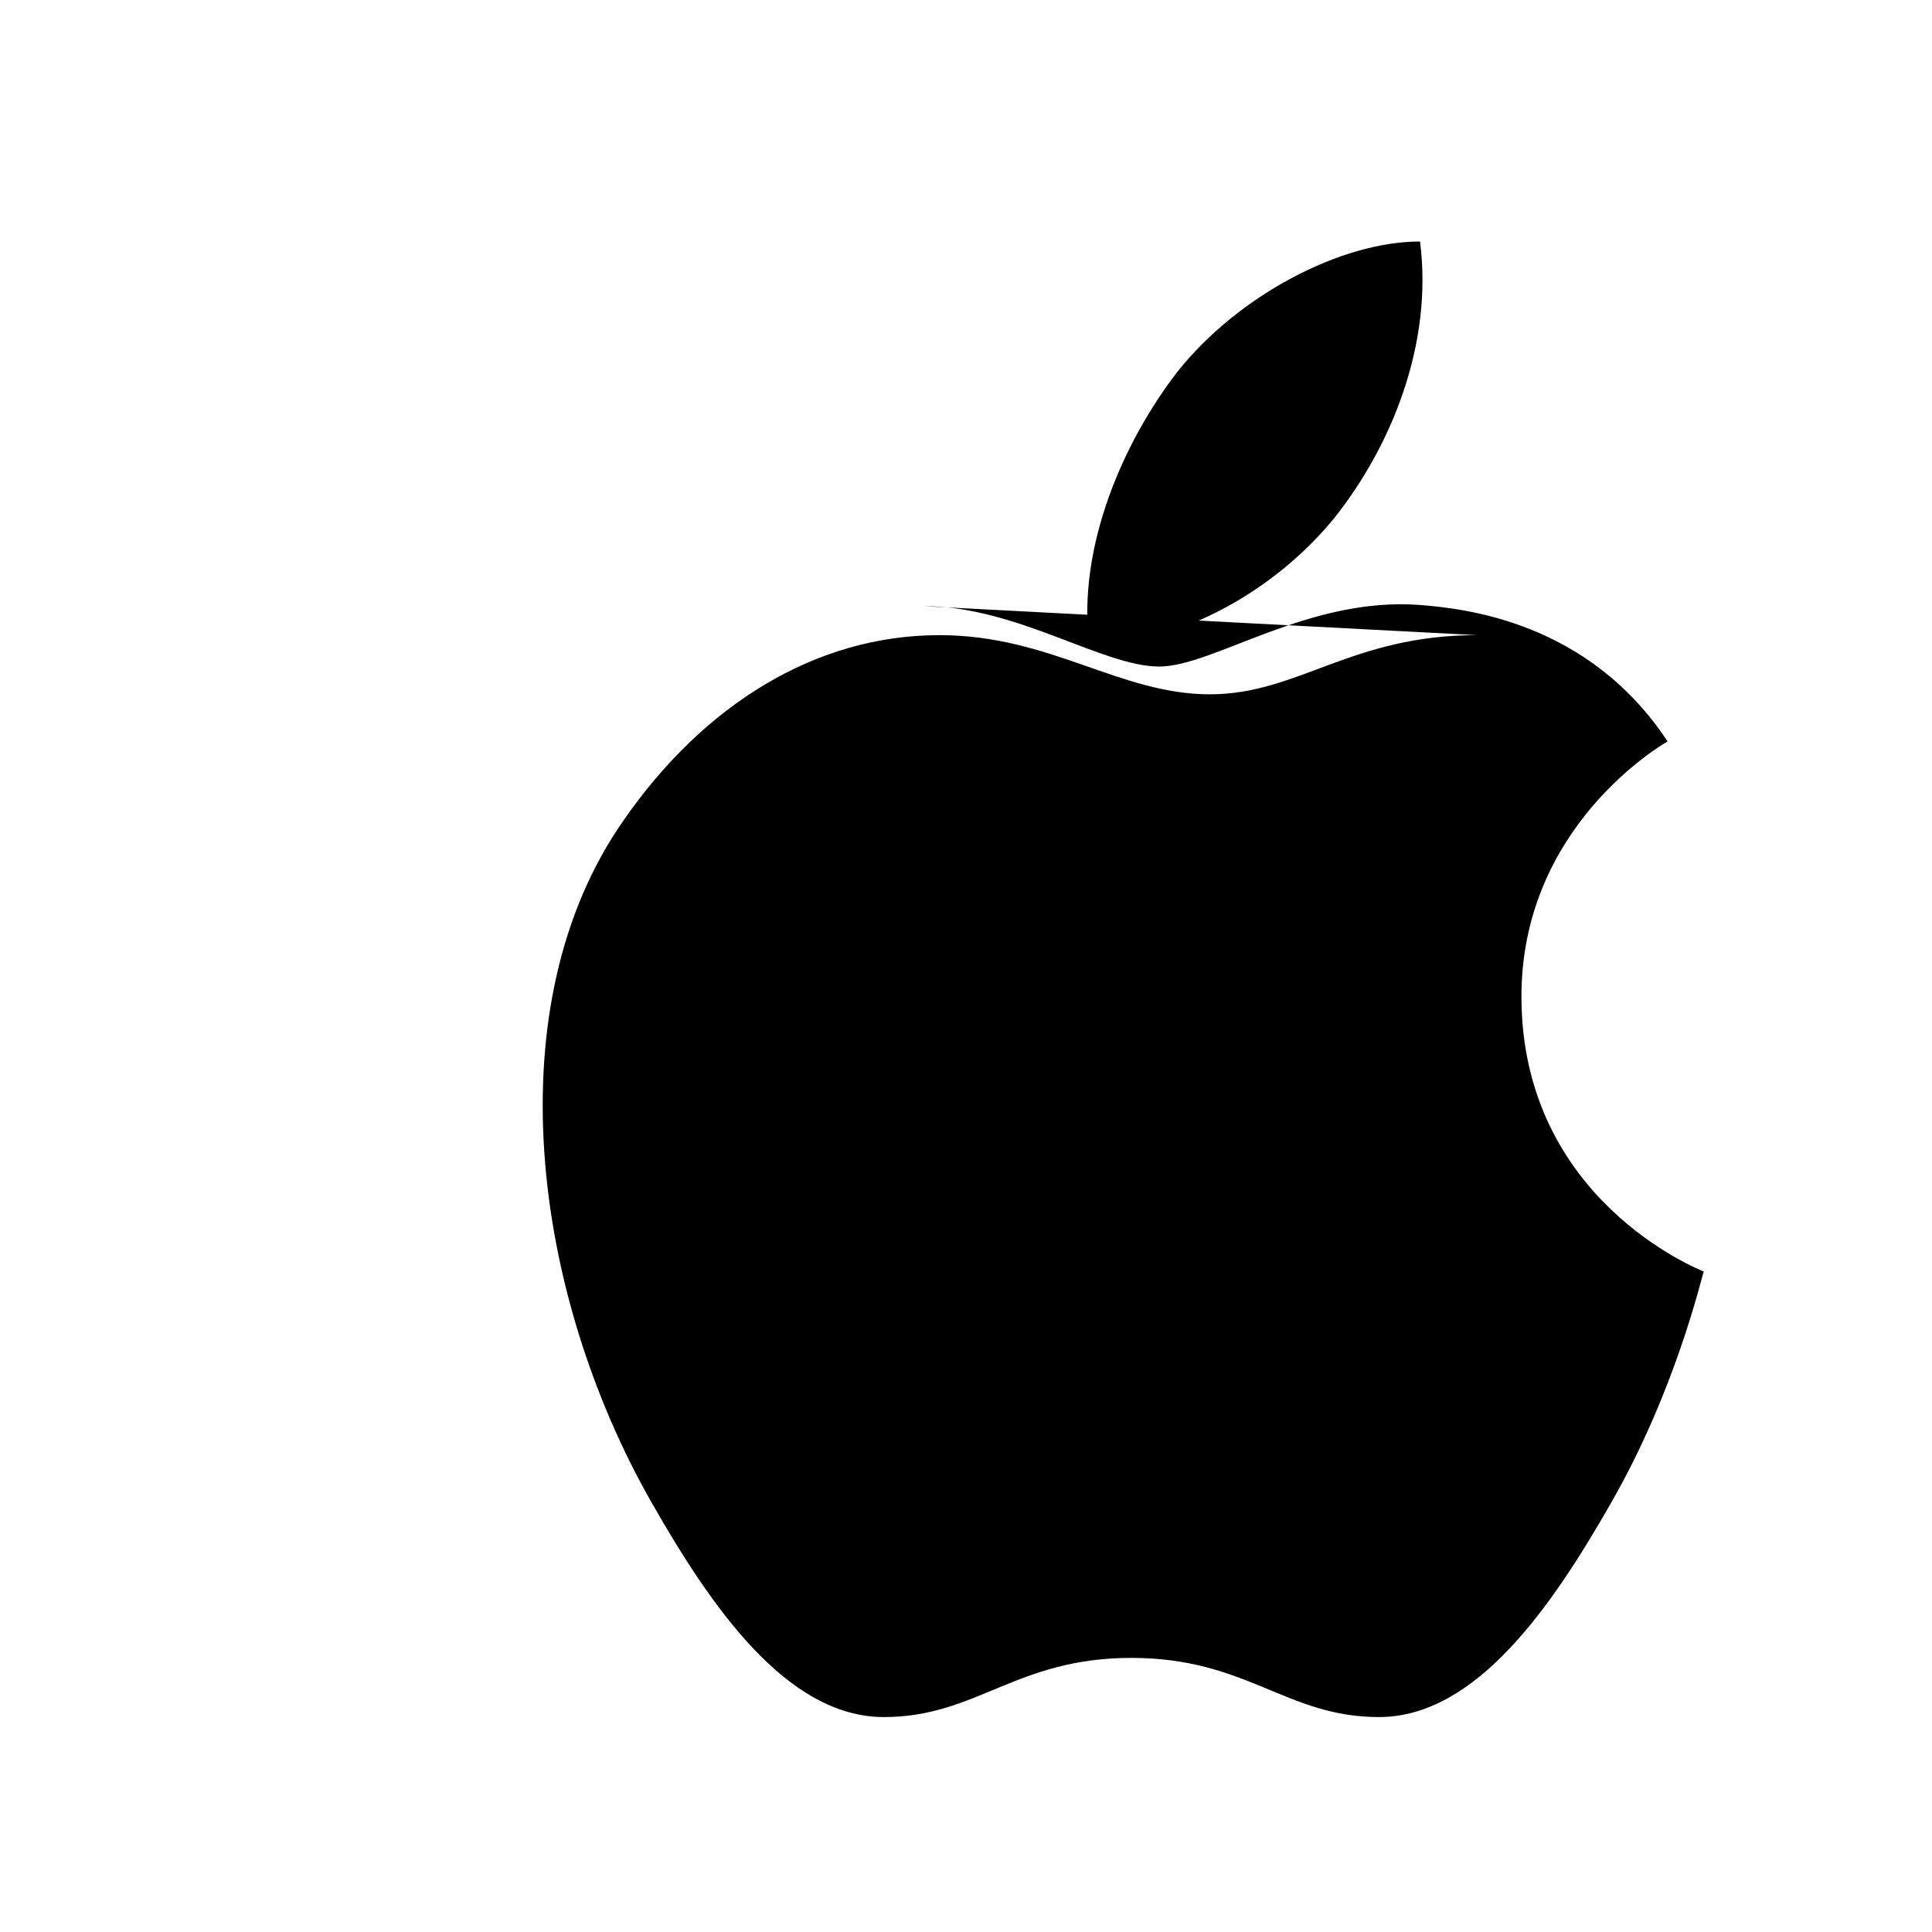 <svg xmlns="http://www.w3.org/2000/svg" viewBox="0 0 16 16" fill="currentColor">
  <path d="M12.23 5.26c-1.04 0-1.48.49-2.21.49-.75 0-1.32-.49-2.24-.49-1.02 0-1.95.57-2.62 1.54C4.1 8.32 4.4 10.7 5.4 12.45c.48.84 1.11 1.77 1.92 1.77.77 0 1.09-.49 2.05-.49s1.28.49 2.05.49c.81 0 1.44-.93 1.92-1.77.54-.94.75-1.87.77-1.92-.05-.02-1.5-.6-1.51-2.26-.01-1.42 1.16-2.1 1.21-2.13-.66-1-1.69-1.1-2.05-1.13-.93-.07-1.71.51-2.16.51-.47 0-1.18-.5-1.95-.5zM11.76 2c.11.85-.24 1.7-.71 2.29-.48.59-1.27 1.05-2.03 1.05-.1-.82.29-1.69.73-2.26.5-.63 1.35-1.08 2.01-1.08z"/>
</svg>
